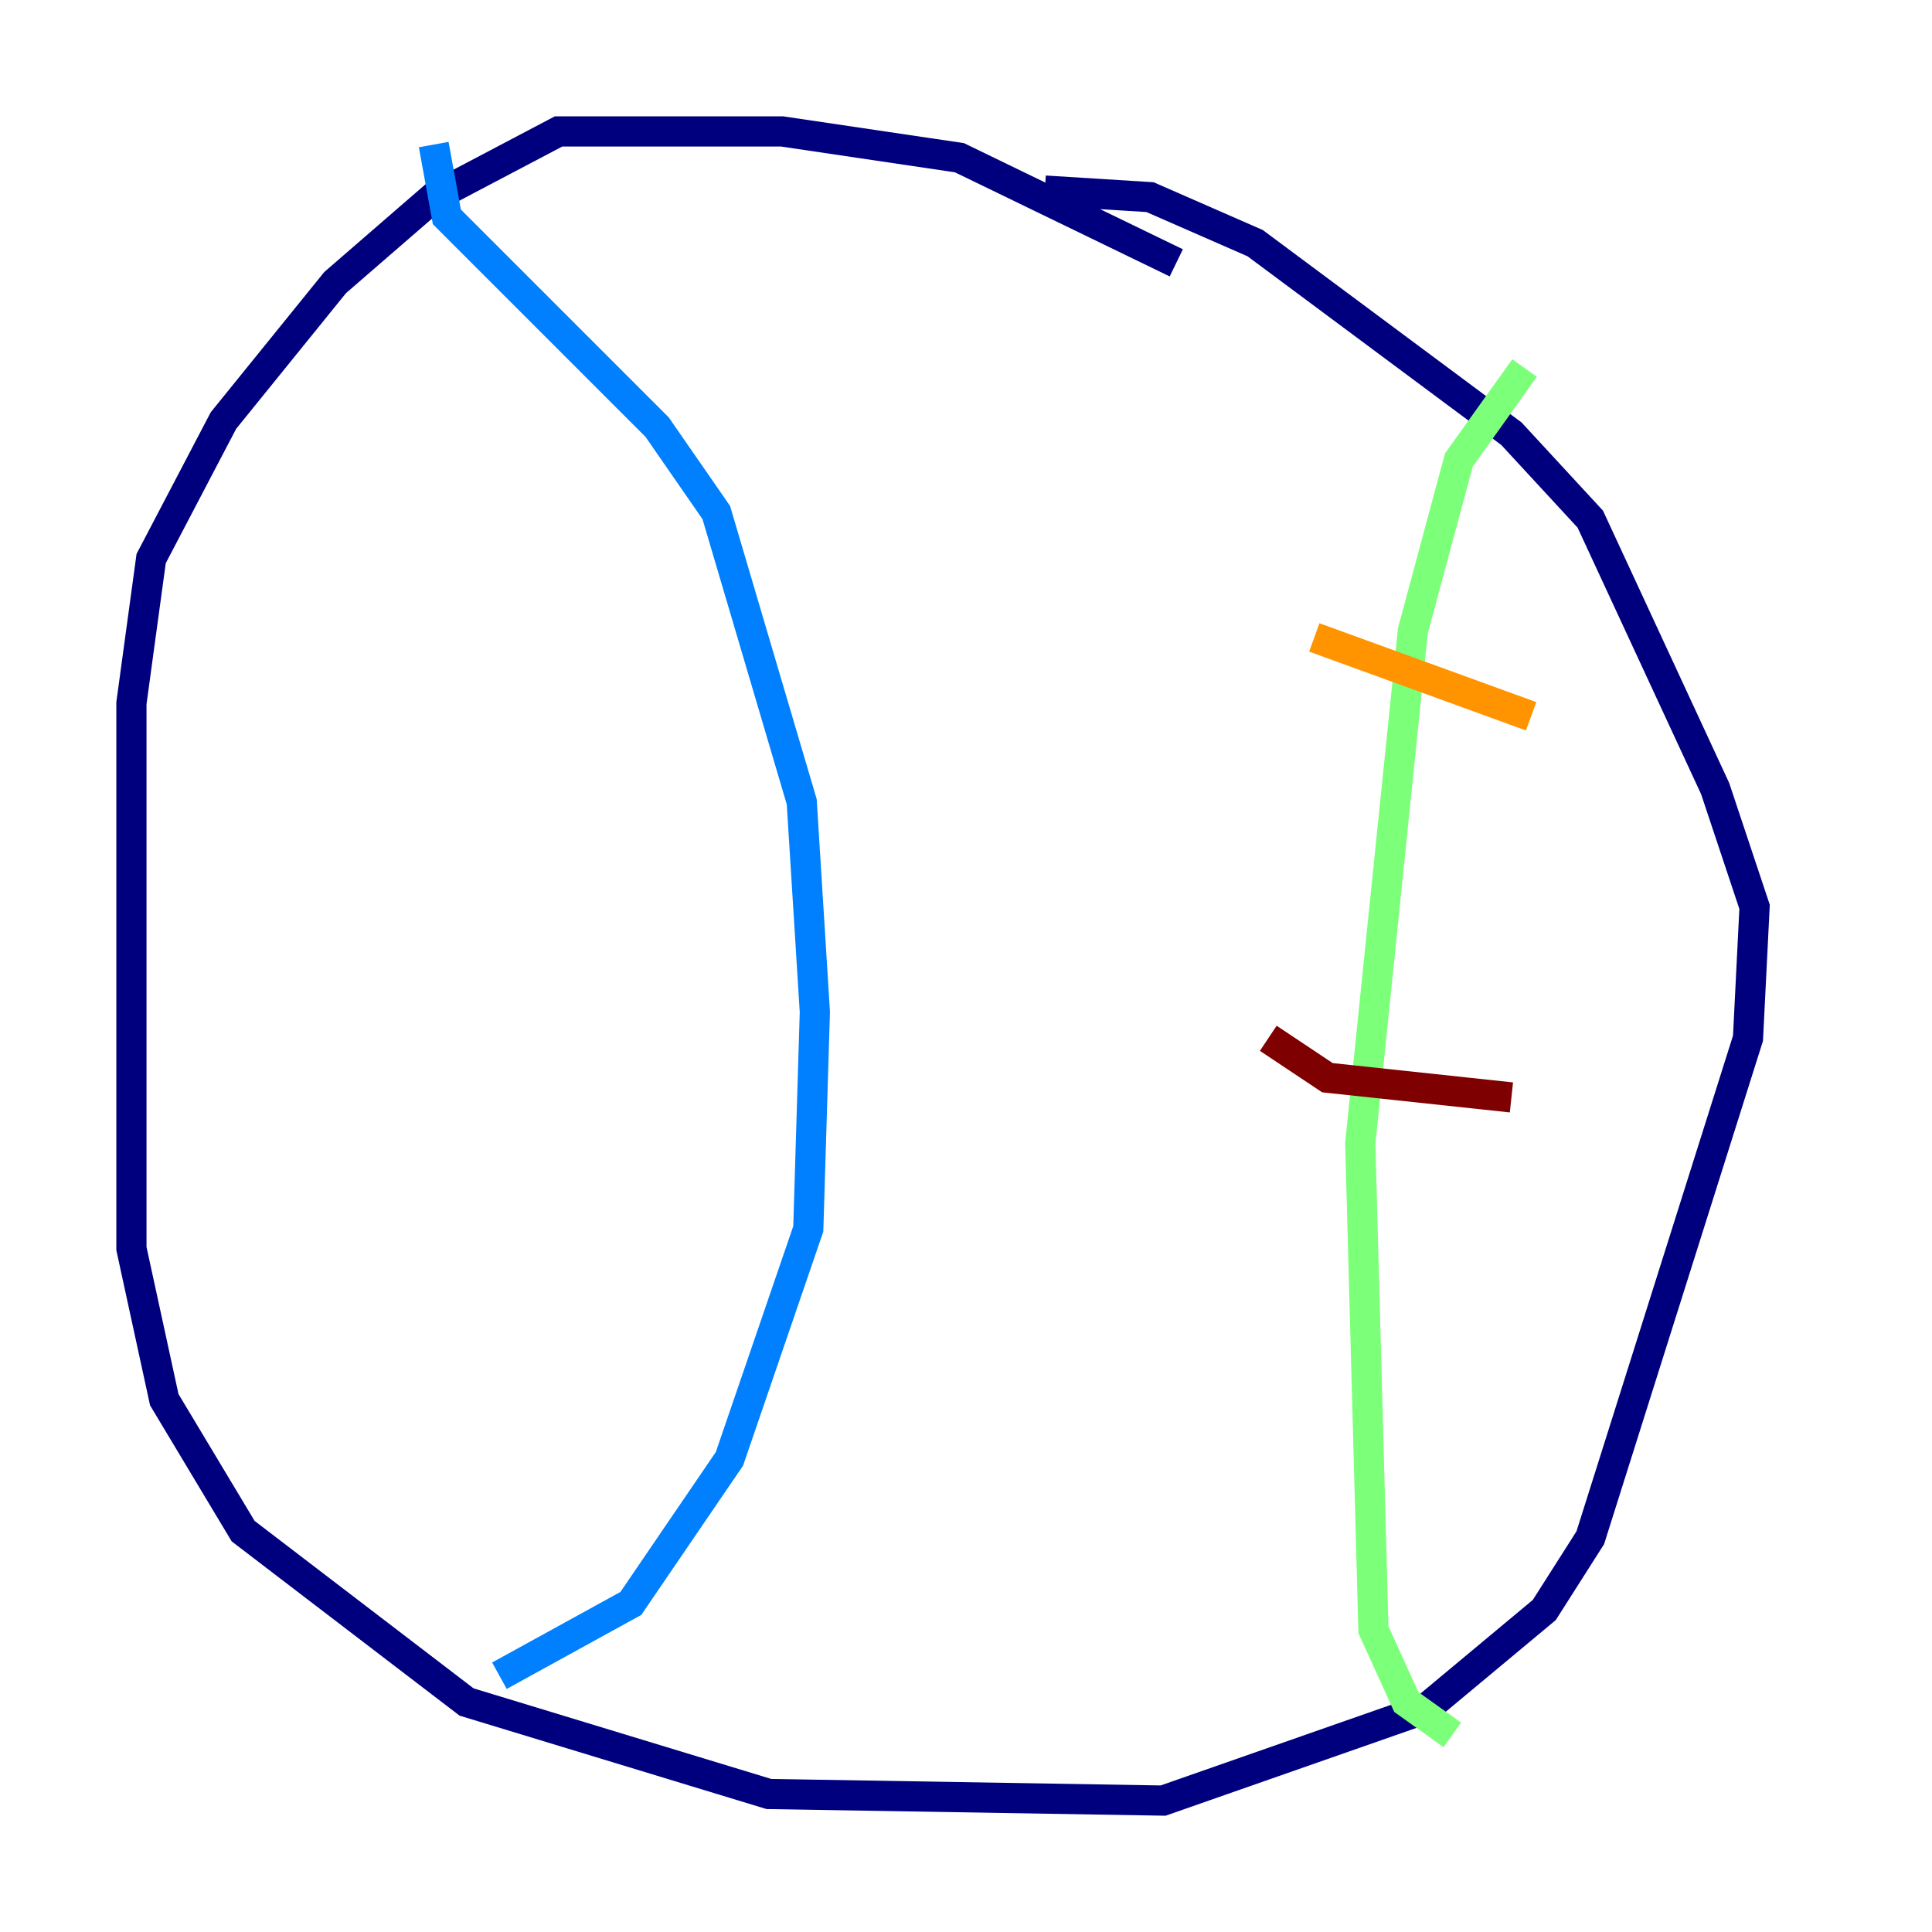 <?xml version="1.0" encoding="utf-8" ?>
<svg baseProfile="tiny" height="128" version="1.2" viewBox="0,0,128,128" width="128" xmlns="http://www.w3.org/2000/svg" xmlns:ev="http://www.w3.org/2001/xml-events" xmlns:xlink="http://www.w3.org/1999/xlink"><defs /><polyline fill="none" points="77.932,17.415 63.565,10.449 51.809,8.707 37.007,8.707 28.735,13.061 22.204,18.721 14.803,27.864 10.014,37.007 8.707,46.585 8.707,82.721 10.884,92.735 16.109,101.442 30.912,112.762 50.939,118.857 77.061,119.293 94.476,113.197 102.313,106.667 105.361,101.878 115.809,68.789 116.245,60.082 113.633,52.245 105.361,34.395 100.136,28.735 83.156,16.109 76.191,13.061 69.225,12.626" stroke="#00007f" stroke-width="2" /><polyline fill="none" points="28.735,9.578 29.605,14.367 43.537,28.299 47.456,33.959 53.116,53.116 53.986,67.048 53.551,81.415 48.327,96.653 41.796,106.231 33.088,111.02" stroke="#0080ff" stroke-width="2" /><polyline fill="none" points="101.007,24.381 96.653,30.476 93.605,41.796 90.122,75.755 90.993,107.973 93.17,112.762 96.218,114.939" stroke="#7cff79" stroke-width="2" /><polyline fill="none" points="87.075,42.231 101.442,47.456" stroke="#ff9400" stroke-width="2" /><polyline fill="none" points="84.027,68.789 87.946,71.401 100.136,72.707" stroke="#7f0000" stroke-width="2" /></svg>